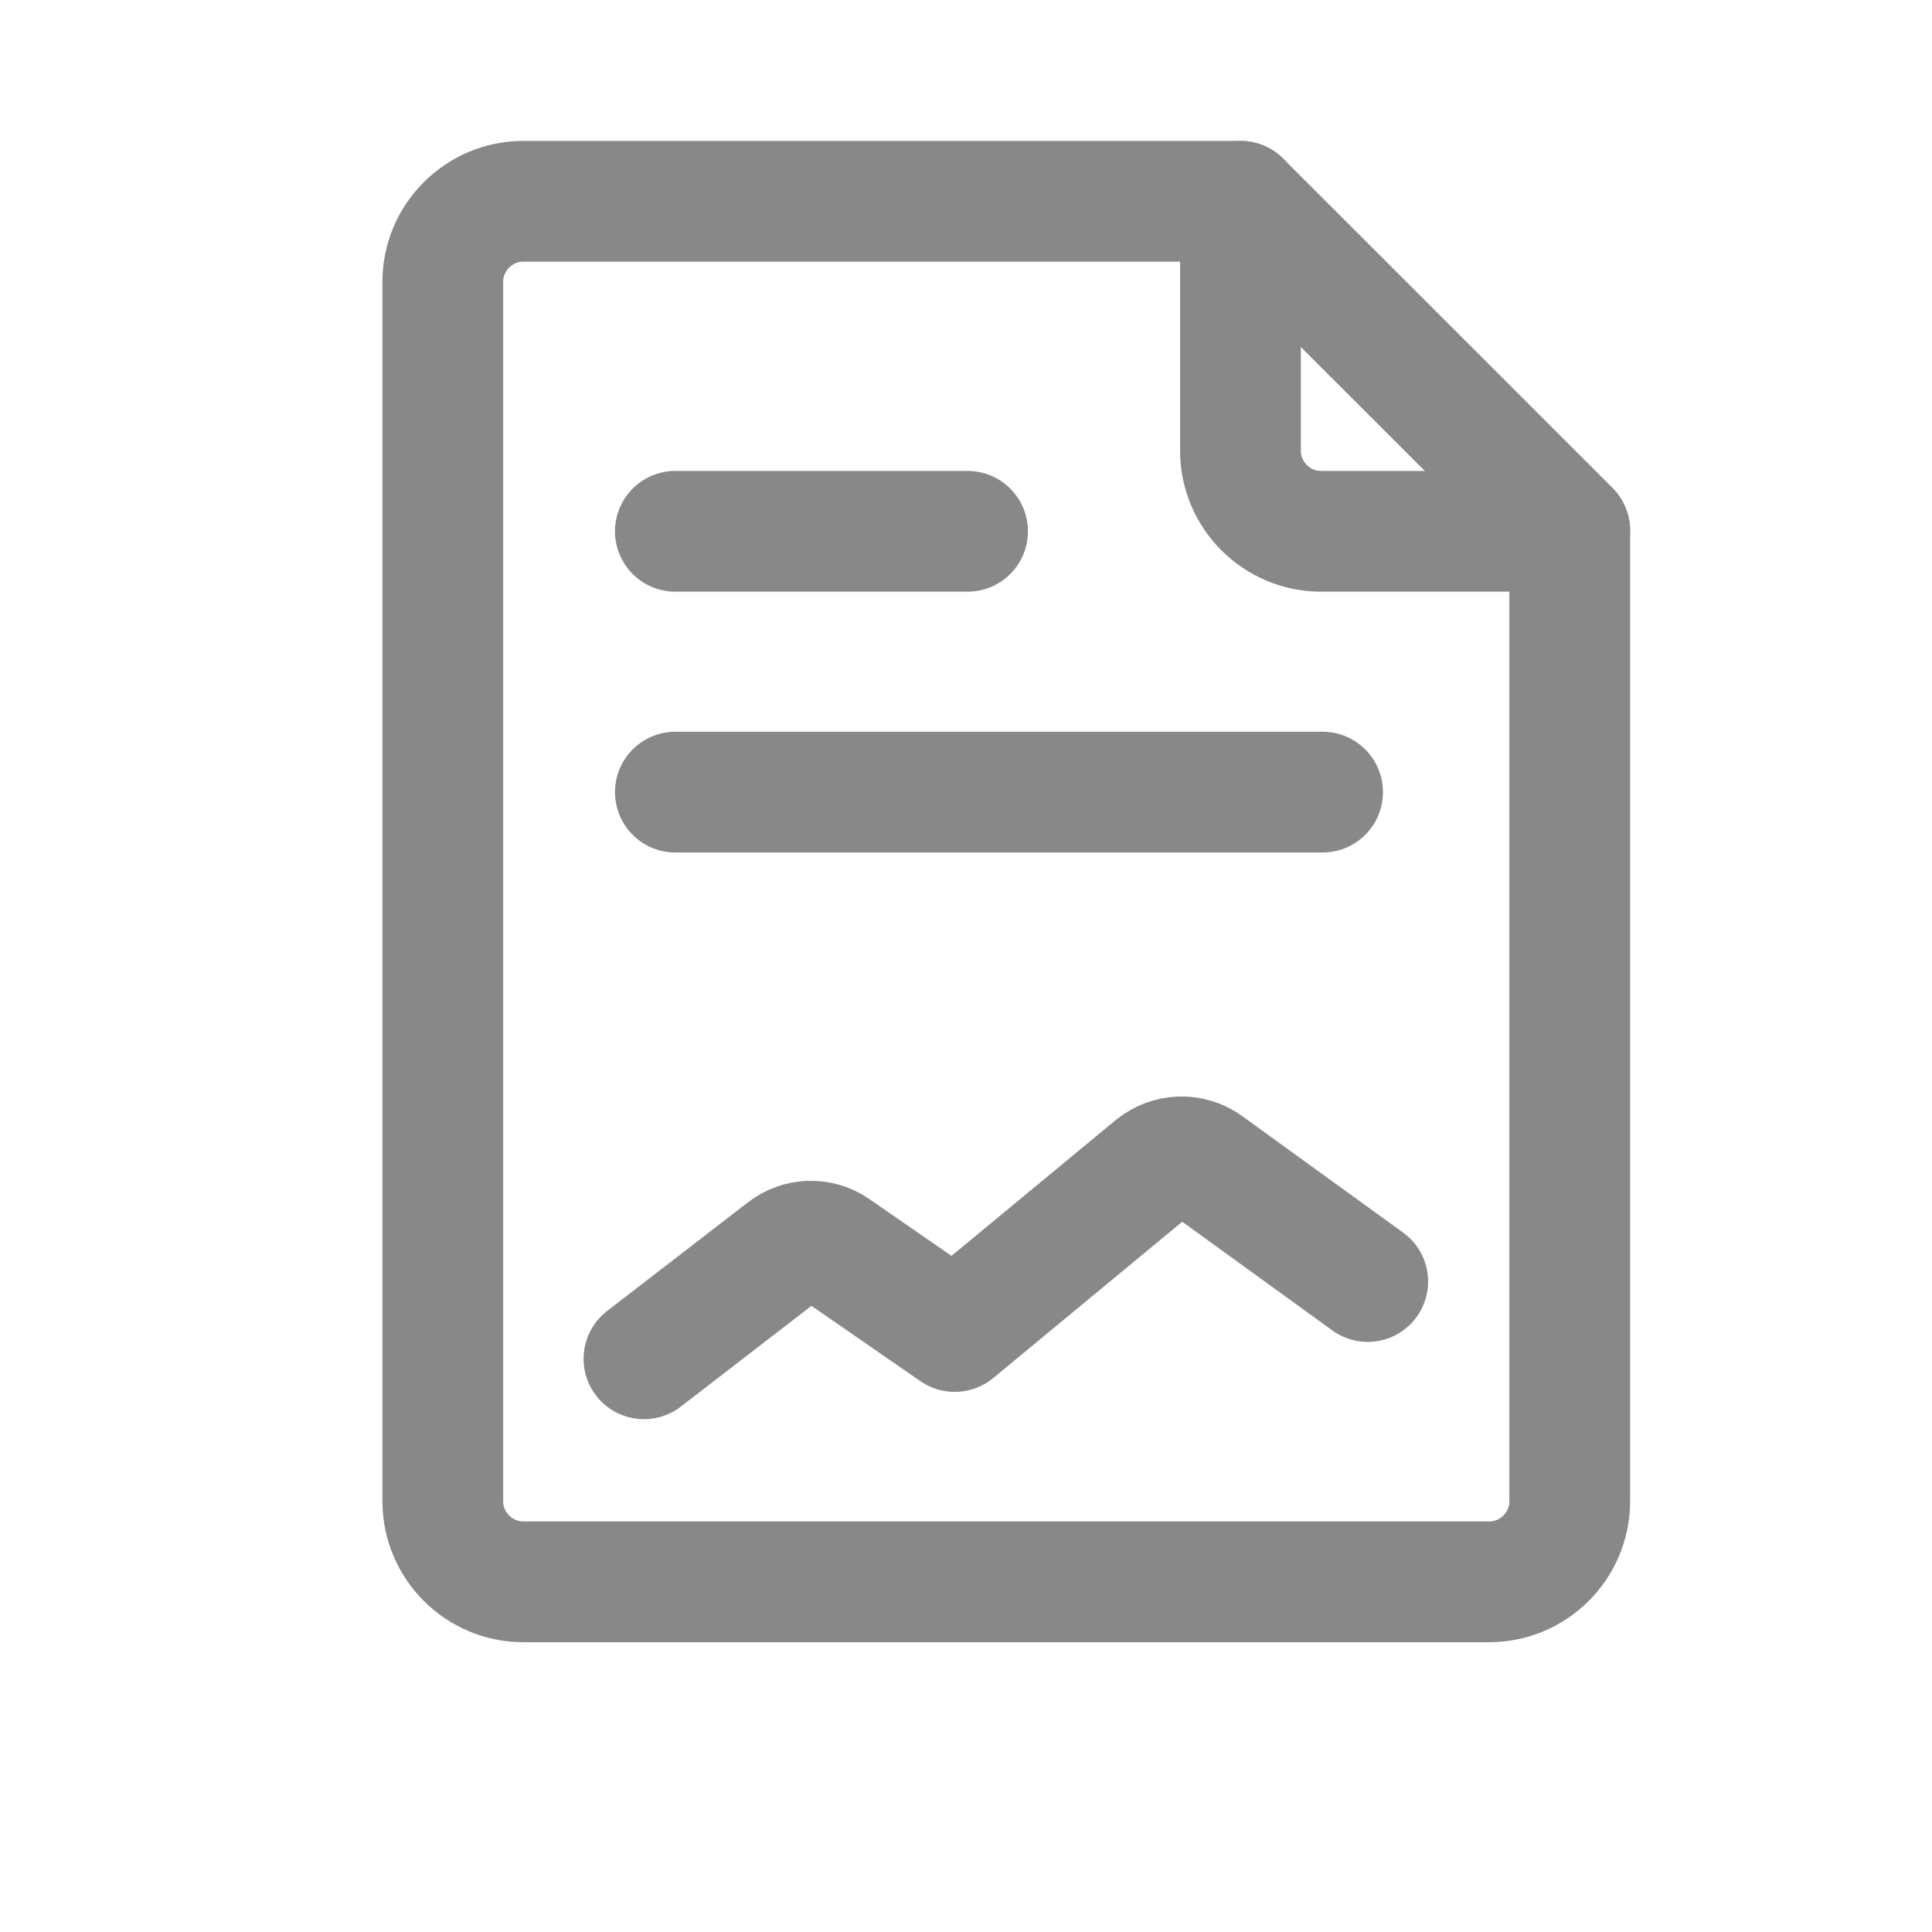 <svg width="16" height="16" viewBox="0 0 16 16" fill="none" xmlns="http://www.w3.org/2000/svg">
<path d="M5.333 11.253L6.5 10.353C6.62 10.26 6.787 10.253 6.913 10.34L7.907 11.027L9.56 9.66C9.687 9.56 9.86 9.553 9.993 9.647L11.327 10.613" stroke="#888888" stroke-miterlimit="10" stroke-linecap="round" stroke-linejoin="round"/>
<path d="M3.667 2.333V12.433C3.667 12.8 3.967 13.1 4.333 13.1H12.333C12.7 13.1 13 12.8 13 12.433V4.393C11.933 3.327 11.34 2.733 10.273 1.667H4.333C3.967 1.667 3.667 1.967 3.667 2.333Z" stroke="#888888" stroke-miterlimit="10" stroke-linecap="round" stroke-linejoin="round"/>
<path d="M10.273 1.667V3.733C10.273 4.1 10.573 4.4 10.94 4.4H13" stroke="#888888" stroke-miterlimit="10" stroke-linecap="round" stroke-linejoin="round"/>
<path d="M5.593 4.4H8.013" stroke="#888888" stroke-miterlimit="10" stroke-linecap="round" stroke-linejoin="round"/>
<path d="M5.593 6.56H10.953" stroke="#888888" stroke-miterlimit="10" stroke-linecap="round" stroke-linejoin="round"/>
</svg>

